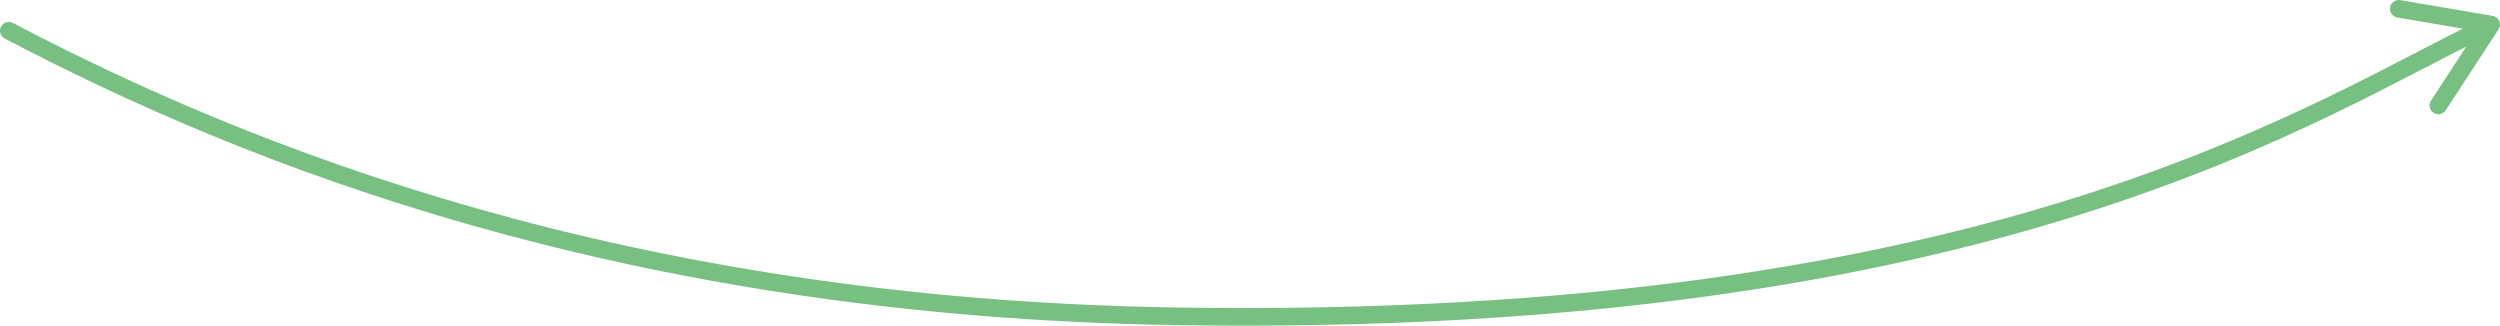<svg width="284.003" height="37" viewBox="0 0 284.003 37" fill="none" xmlns="http://www.w3.org/2000/svg" xmlns:xlink="http://www.w3.org/1999/xlink">
	<desc>
			Created with Pixso.
	</desc>
	<defs/>
	<path id="Vector 3" d="M1 3.49C28 17.67 71 34.94 133.5 35.93C227.5 37.43 263.5 11.98 283 2.79M277 11.98L283 2.79L272.5 1" stroke="#78C081" stroke-opacity="1" stroke-width="2" stroke-linejoin="round" stroke-linecap="round"/>
</svg>
